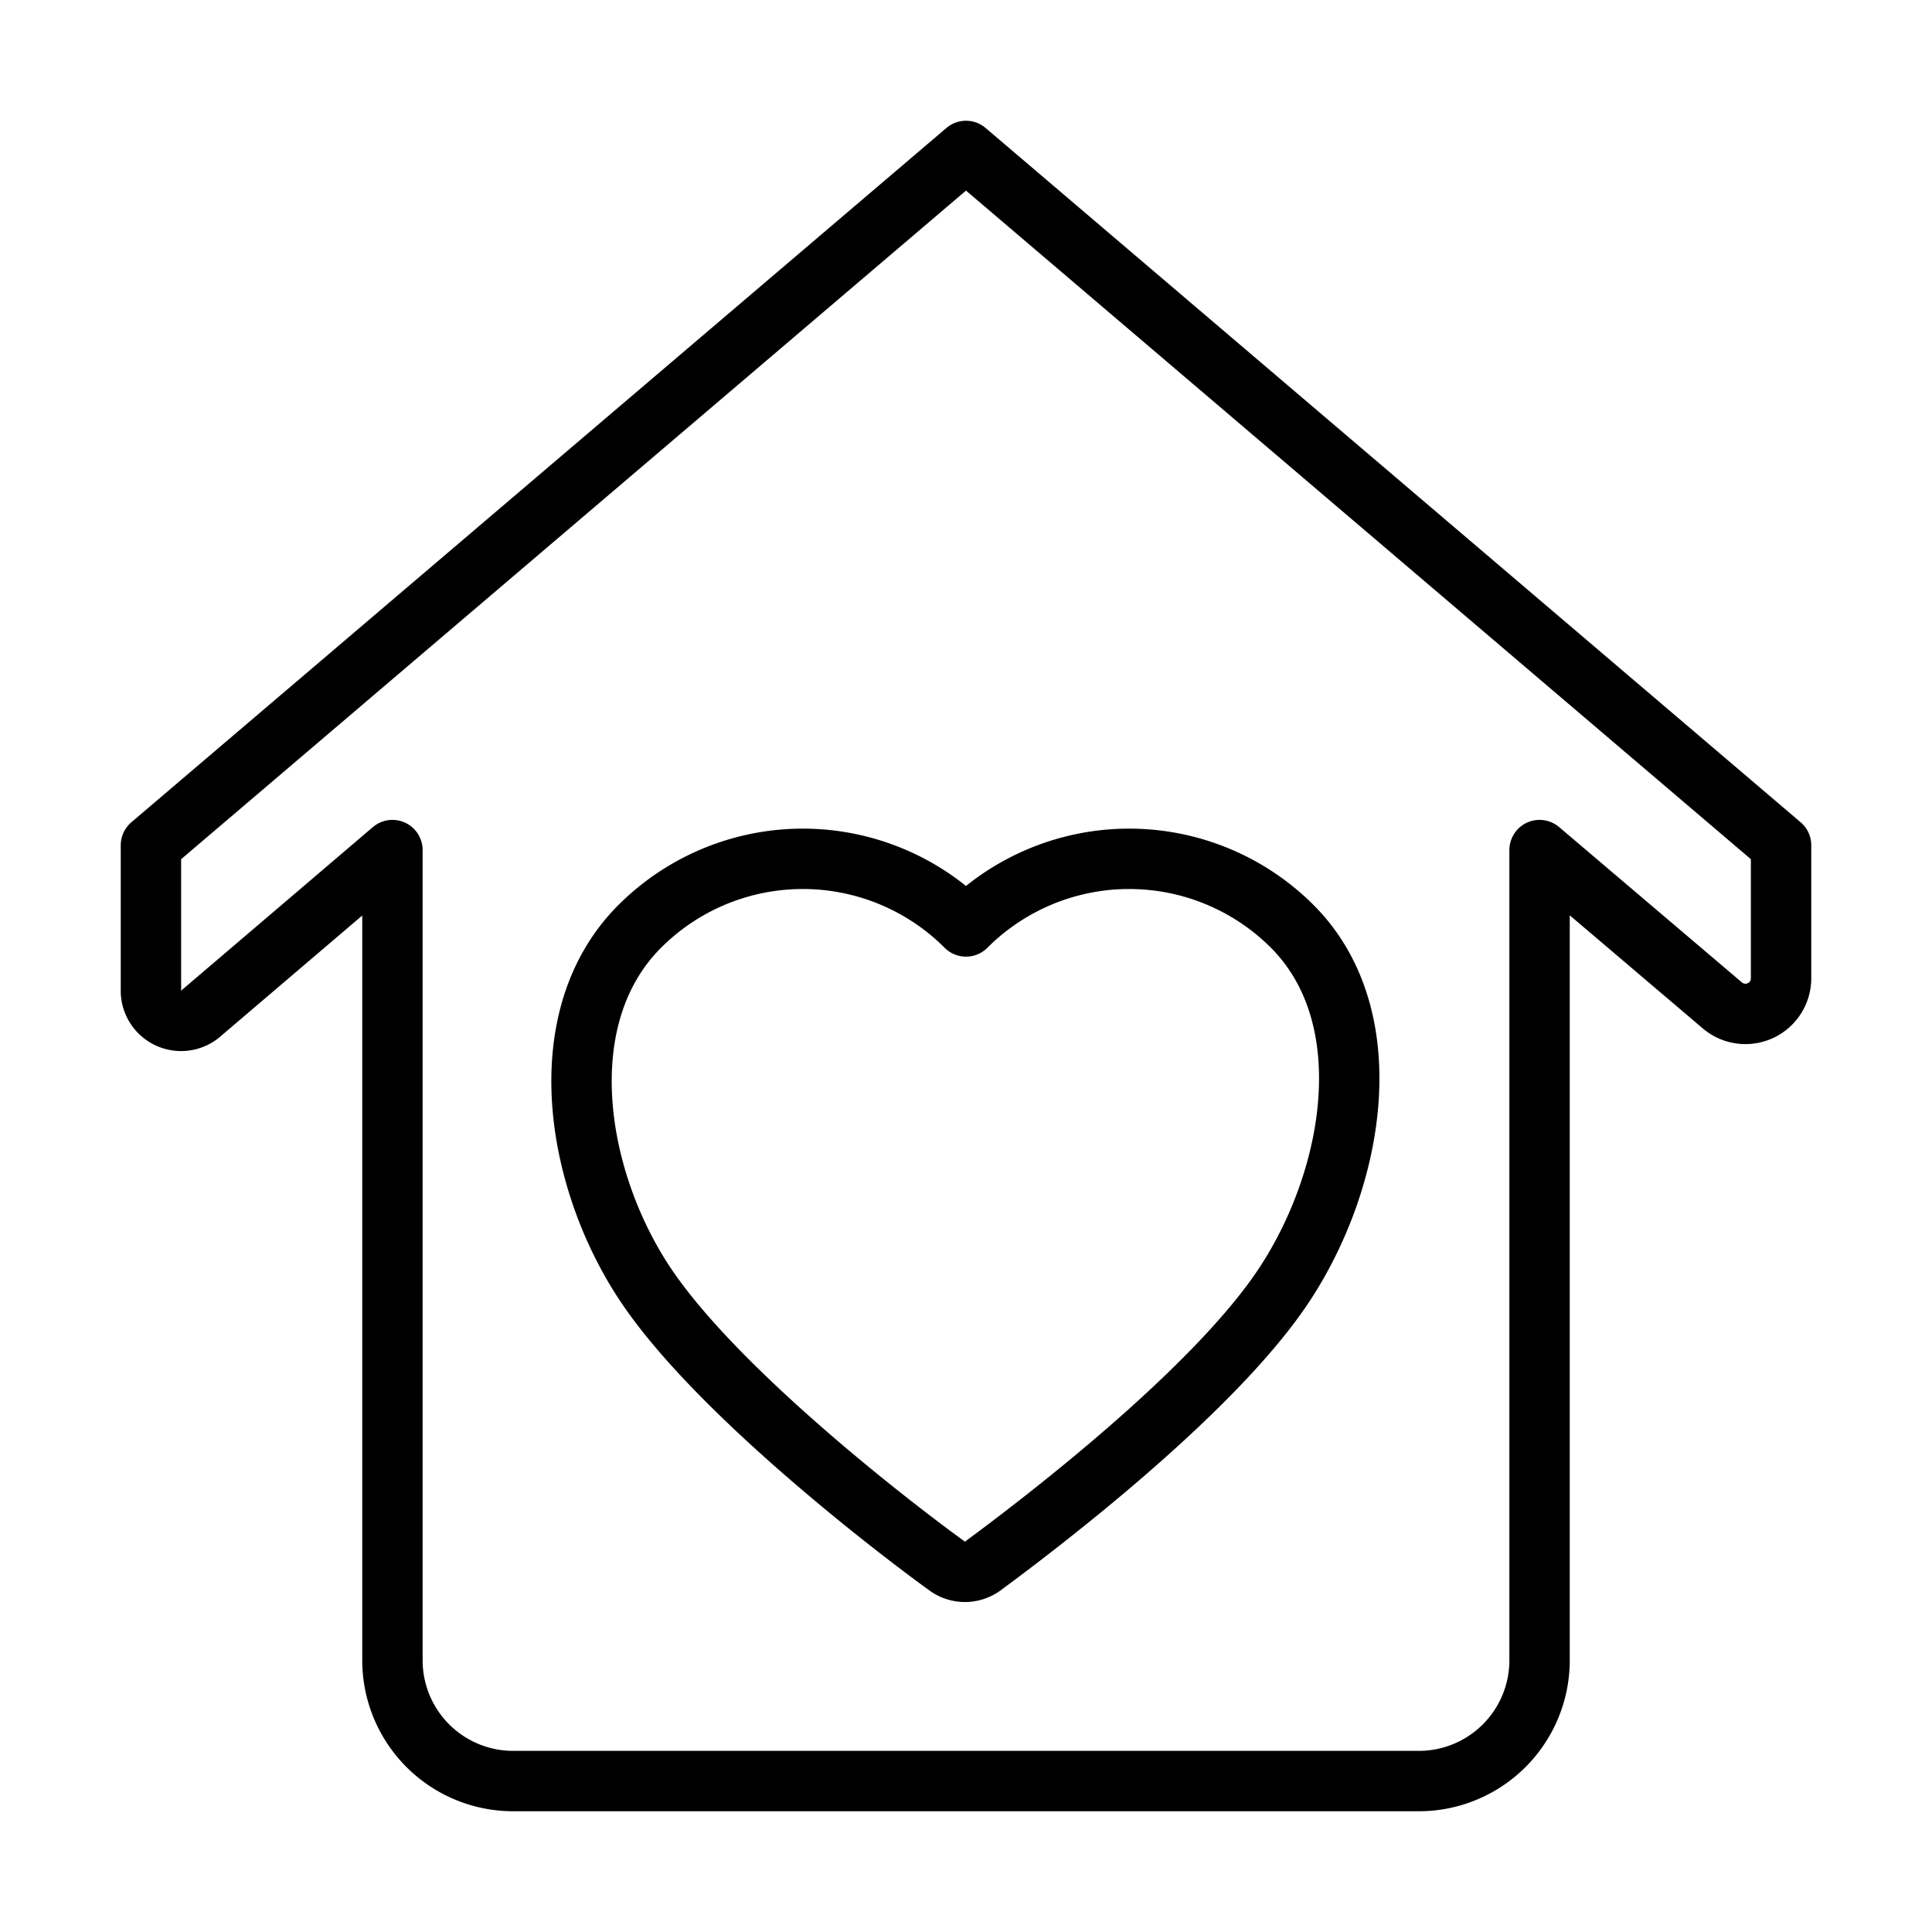 <?xml version="1.0" ?><svg viewBox="0 0 64 64" xmlns="http://www.w3.org/2000/svg"><defs><style>.a{fill:none;stroke:#000;stroke-linecap:round;stroke-linejoin:round;stroke-width:2px;}</style></defs><title/><path class="a" d="M59,28,32,5,5,28v4.77a1,1,0,0,0,1.68.78L13,28.16V55a4,4,0,0,0,4,4H47a4,4,0,0,0,4-4V28.16l6.06,5.15a1.18,1.18,0,0,0,1.94-.9Z"/><path class="a" d="M42.81,30.69a7.64,7.64,0,0,0-10.81,0h0a7.64,7.64,0,0,0-10.81,0c-3,3-2.15,8.35.19,11.86s8.16,8,10,9.33a1,1,0,0,0,1.17,0c1.86-1.37,7.67-5.79,10-9.33S45.79,33.68,42.81,30.69Z"/></svg>